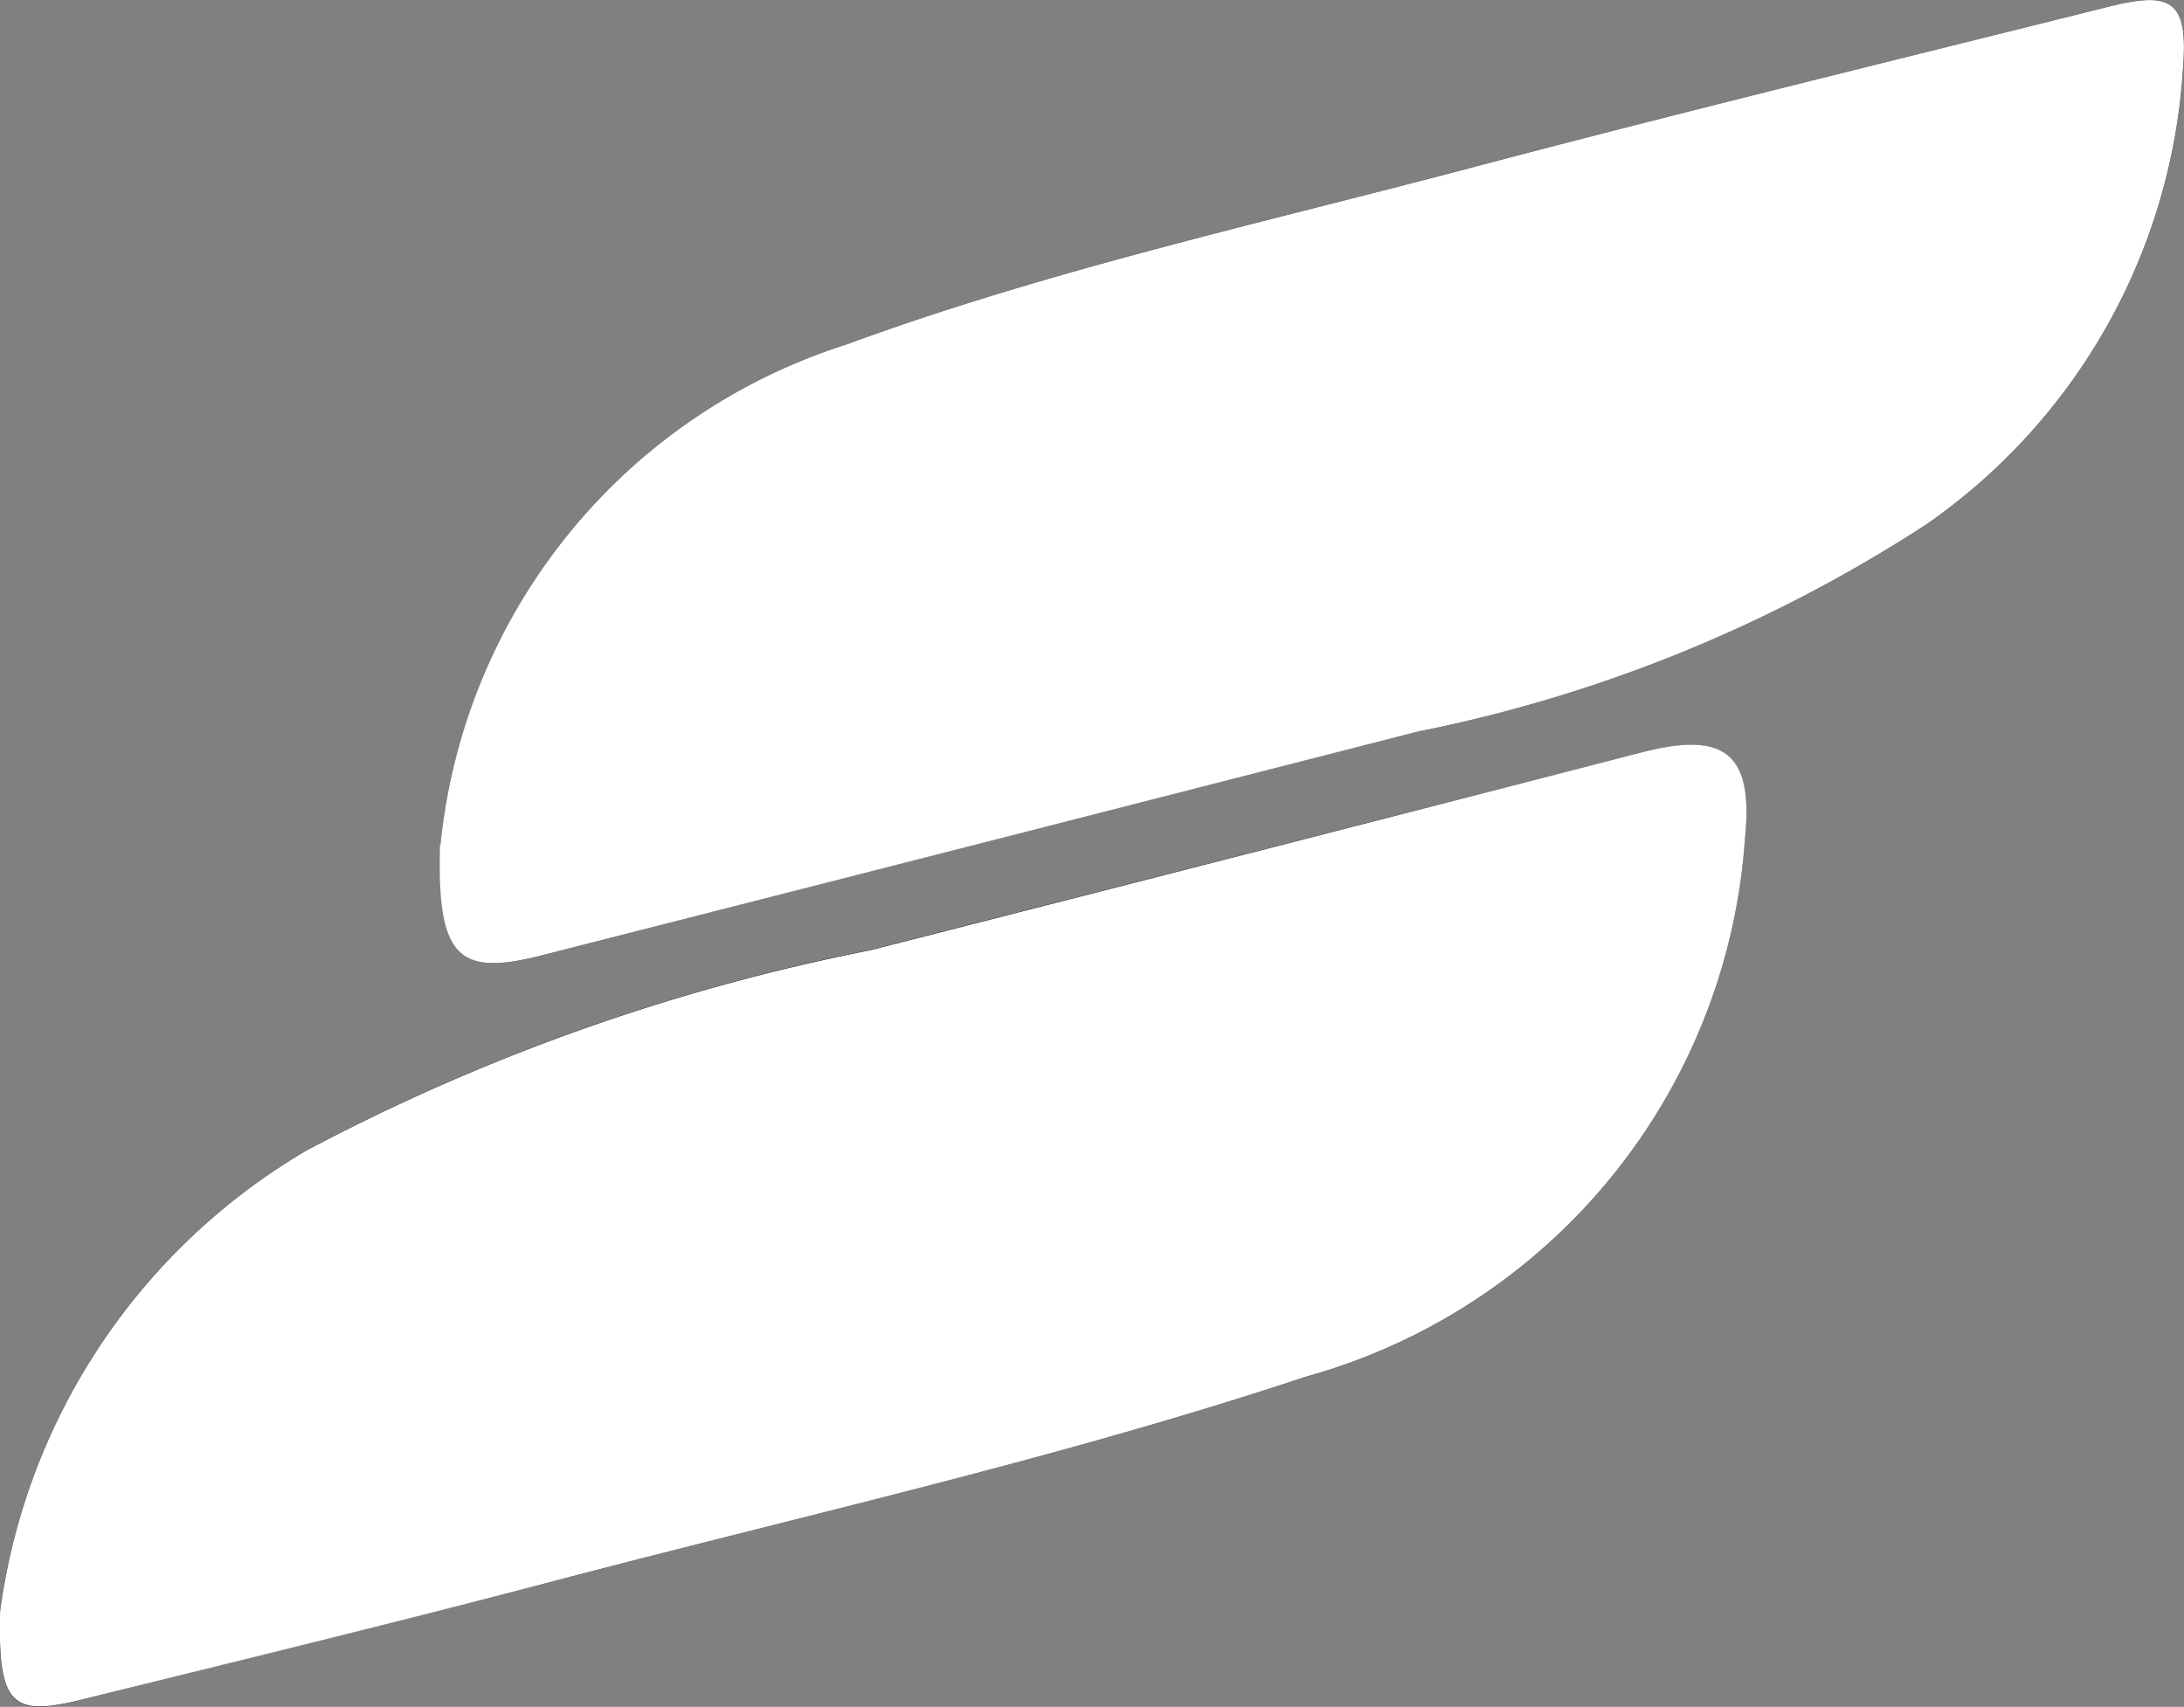 <svg height="15.631" viewBox="0 0 20.001 15.631" width="20.001" xmlns="http://www.w3.org/2000/svg" xmlns:xlink="http://www.w3.org/1999/xlink"><rect x="0" y="0" width="20.001" height="15.631" fill="#808080" stroke="none"/><clipPath id="a"><path d="m0 0h20.001v15.631h-20.001z"/></clipPath><g clip-path="url(#a)"><path d="m0 14.765c-.021.858.107.964.751.8 1.461-.365 2.924-.721 4.381-1.1 2.28-.6 4.59-1.114 6.823-1.855a5.505 5.505 0 0 0 4.024-4.924c.082-.781-.177-.993-.949-.794q-3.53.908-7.061 1.808a18.77 18.77 0 0 0 -5.159 1.833 5.783 5.783 0 0 0 -2.81 4.232m4.034-7.031c-.031 1.047.174 1.21.934 1.015q4.008-1.025 8.015-2.049a13.306 13.306 0 0 0 4.662-1.9 5.493 5.493 0 0 0 2.348-4.177c.047-.615-.1-.709-.681-.563-1.953.491-3.911.965-5.858 1.48-1.91.505-3.852.934-5.7 1.613a5.369 5.369 0 0 0 -3.719 4.58"/><g fill="#fff"><path d="m0 39.192a5.783 5.783 0 0 1 2.807-4.229 18.774 18.774 0 0 1 5.16-1.833q3.533-.9 7.064-1.812c.772-.2 1.03.013.949.794a5.506 5.506 0 0 1 -4.024 4.924c-2.234.742-4.543 1.256-6.823 1.855-1.456.383-2.92.739-4.381 1.1-.644.161-.772.055-.751-.8" transform="translate(0 -24.427)"/><path d="m18.47 7.734a5.369 5.369 0 0 1 3.719-4.58c1.848-.679 3.791-1.108 5.7-1.613 1.947-.515 3.9-.989 5.858-1.48.583-.146.728-.052.681.563a5.493 5.493 0 0 1 -2.347 4.176 13.306 13.306 0 0 1 -4.661 1.9q-4.007 1.026-8.02 2.049c-.76.194-.965.032-.934-1.015" transform="translate(-14.436)"/></g></g></svg>